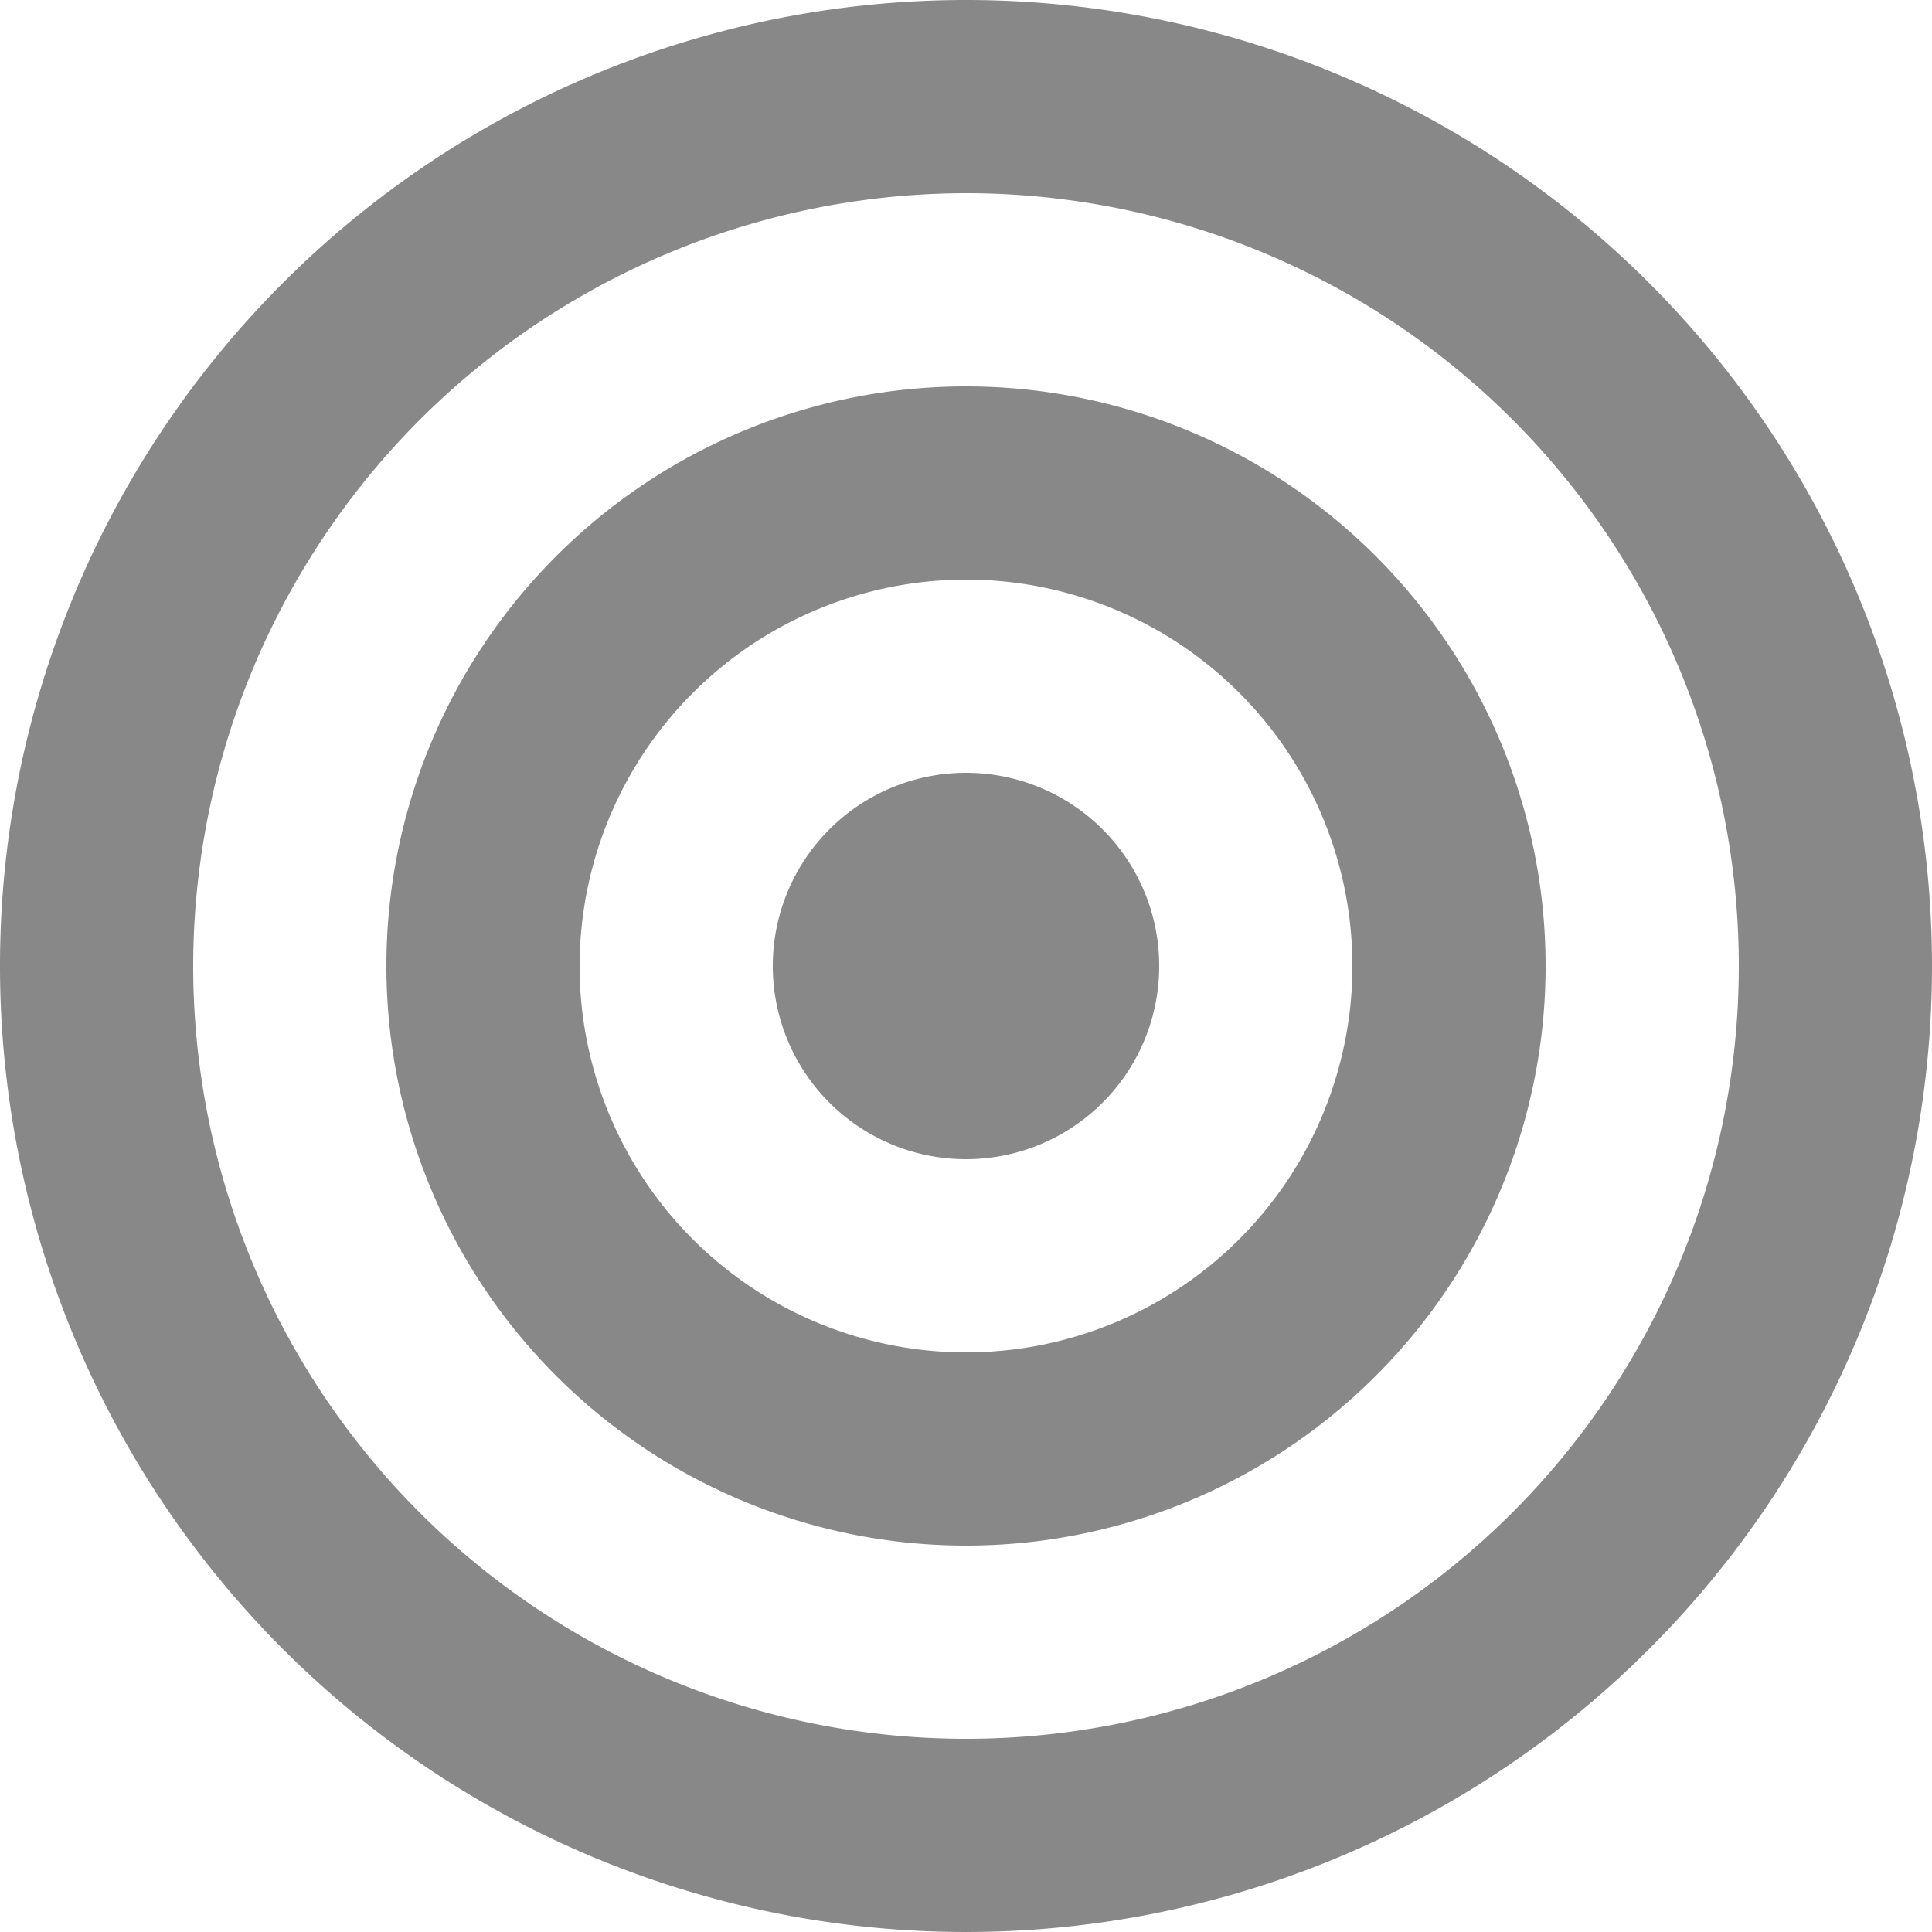 <svg xmlns="http://www.w3.org/2000/svg" width="32" height="32" viewBox="0 0 32 32">
  <path id="Path_50" data-name="Path 50" d="M18,5.2A12.8,12.8,0,1,1,5.2,18,12.815,12.815,0,0,1,18,5.2ZM18,2A16,16,0,1,0,34,18,16,16,0,0,0,18,2Zm0,9.6A6.4,6.4,0,1,1,11.6,18,6.406,6.406,0,0,1,18,11.6Zm0-3.2A9.6,9.6,0,1,0,27.6,18,9.6,9.6,0,0,0,18,8.4Zm0,6.4A3.2,3.2,0,1,0,21.2,18,3.2,3.2,0,0,0,18,14.8Z" transform="translate(-2 -2)" fill="#888889"/>
</svg>

